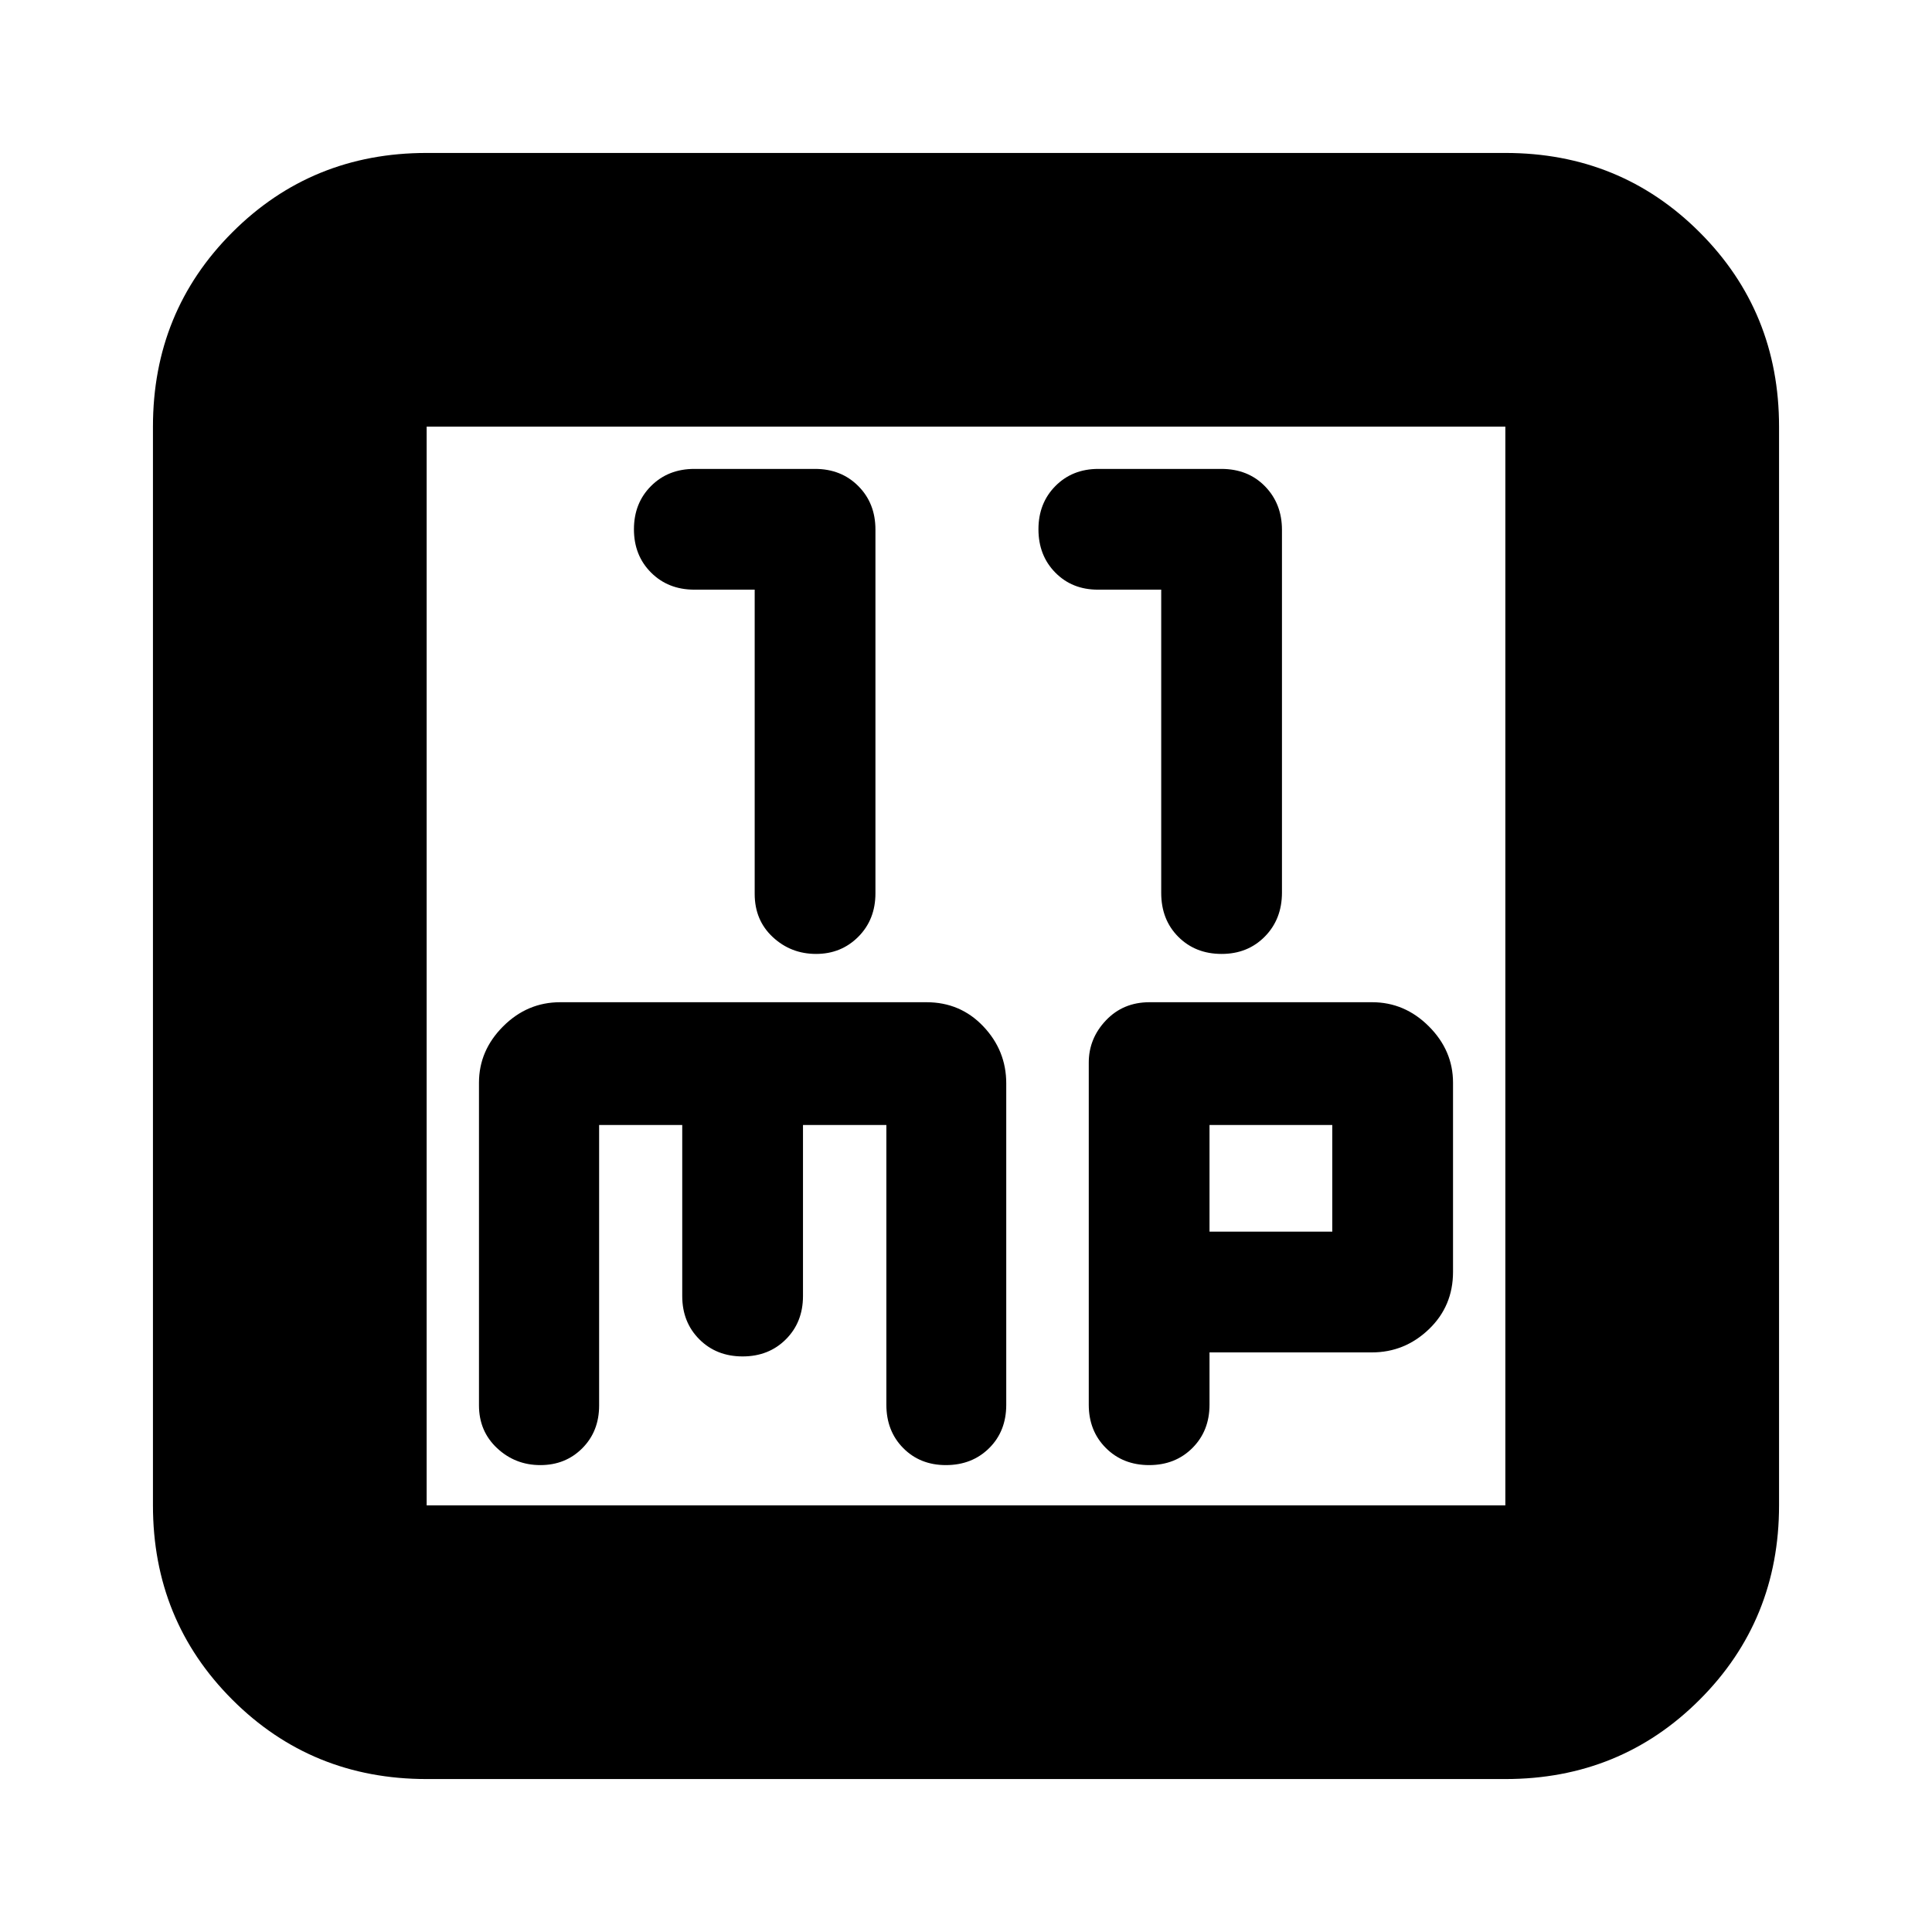 <svg xmlns="http://www.w3.org/2000/svg" height="24" viewBox="0 -960 960 960" width="24"><path d="M375-667v151.18q0 13.1 9 21.46 9 8.36 21.5 8.36t21-8.54q8.5-8.53 8.5-21.59v-180.75q0-13.05-8.5-21.58Q418-727 405-727h-60q-13 0-21.5 8.5T315-697q0 13 8.5 21.5T345-667h30Zm202 0v150.68q0 13.32 8.5 21.82T607-486q13 0 21.5-8.64t8.5-21.86v-180.2q0-13.02-8.43-21.66T606.89-727h-61.14q-12.89 0-21.32 8.5T516-697q0 13 8.36 21.5t21.14 8.5H577ZM212-76q-57.12 0-96.56-39.44Q76-154.88 76-212v-536q0-57.13 39.44-96.56Q154.88-884 212-884h536q57.13 0 96.56 39.44Q884-805.13 884-748v536q0 57.12-39.44 96.56Q805.13-76 748-76H212Zm0-136h536v-536H212v536Zm0-536v536-536Zm85.7 347H339v85q0 13 8.5 21.5T369-286q13 0 21.5-8.5T399-316v-85h41.43v139.01q0 13.08 8.38 21.54Q457.19-232 470-232q13 0 21.5-8.42 8.5-8.41 8.5-21.54v-159.7Q500-438 488.6-450q-11.39-12-28.24-12H278.35Q262-462 250-450t-12 28v160.3q0 12.87 9 21.28 9 8.42 21.5 8.42t20.85-8.39q8.35-8.39 8.35-21.22V-401ZM601-288h80.65Q698-288 710-299.5t12-28.5v-94q0-16-12-28t-28.22-12H571.17q-13.07 0-21.62 9T541-432v170q0 13 8.5 21.5T571-232q13 0 21.5-8.5T601-262v-26Zm0-60v-53h61v53h-61Z"/></svg>